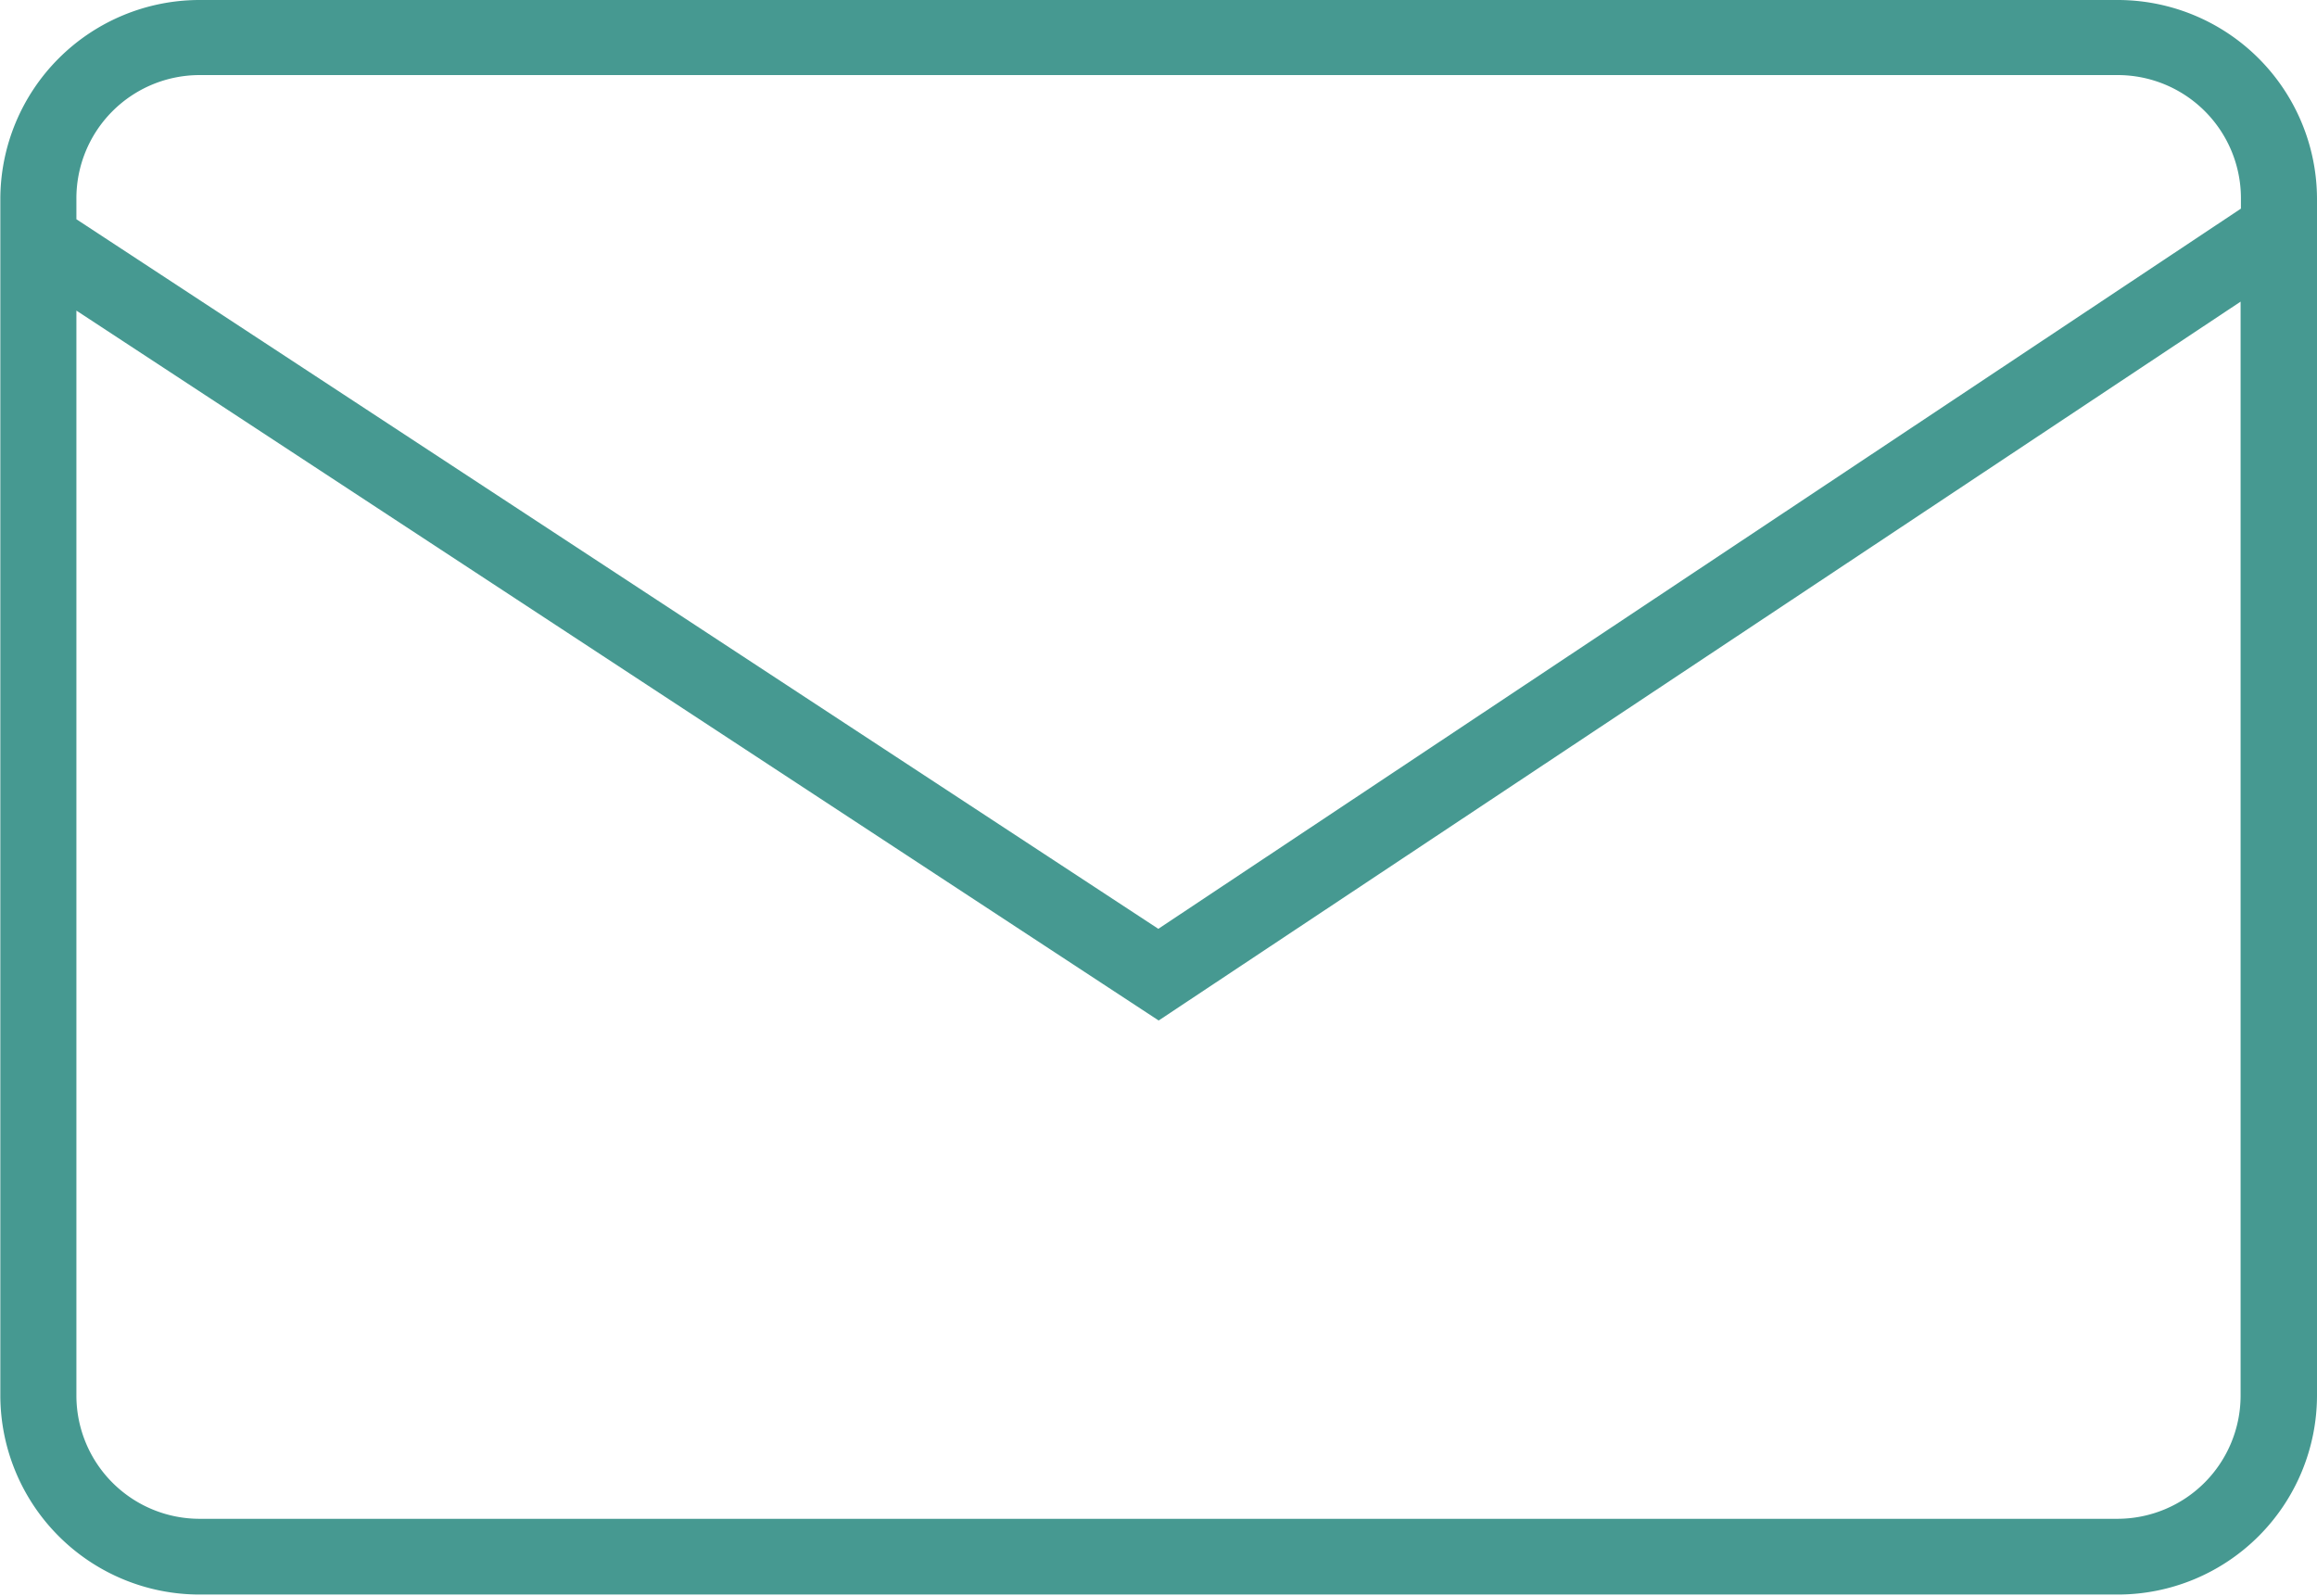<svg id="Layer_1" data-name="Layer 1" xmlns="http://www.w3.org/2000/svg" viewBox="0 0 69.75 48.03"><defs><style>.cls-1{fill:none;stroke:#a6a6a6;stroke-miterlimit:10;stroke-width:12px;}.cls-2{fill:#469991;}</style></defs><title>envelope icon</title><path class="cls-1" d="M-40.34,263.68" transform="translate(-2.25 -1.74)"/><path class="cls-2" d="M66,1.74H8.26a6,6,0,0,0-6,6v36a6,6,0,0,0,6,6H66a6,6,0,0,0,6-6v-36A6,6,0,0,0,66,1.74ZM8.26,4H66a3.71,3.71,0,0,1,3.71,3.7v.32L37.12,29.7,4.55,8.34v-.6A3.71,3.71,0,0,1,8.26,4ZM66,47.46H8.26a3.71,3.71,0,0,1-3.71-3.7V11.09L37.13,32.46,69.7,10.82V43.76A3.71,3.71,0,0,1,66,47.46Z" transform="translate(-2.25 -1.74)"/></svg>